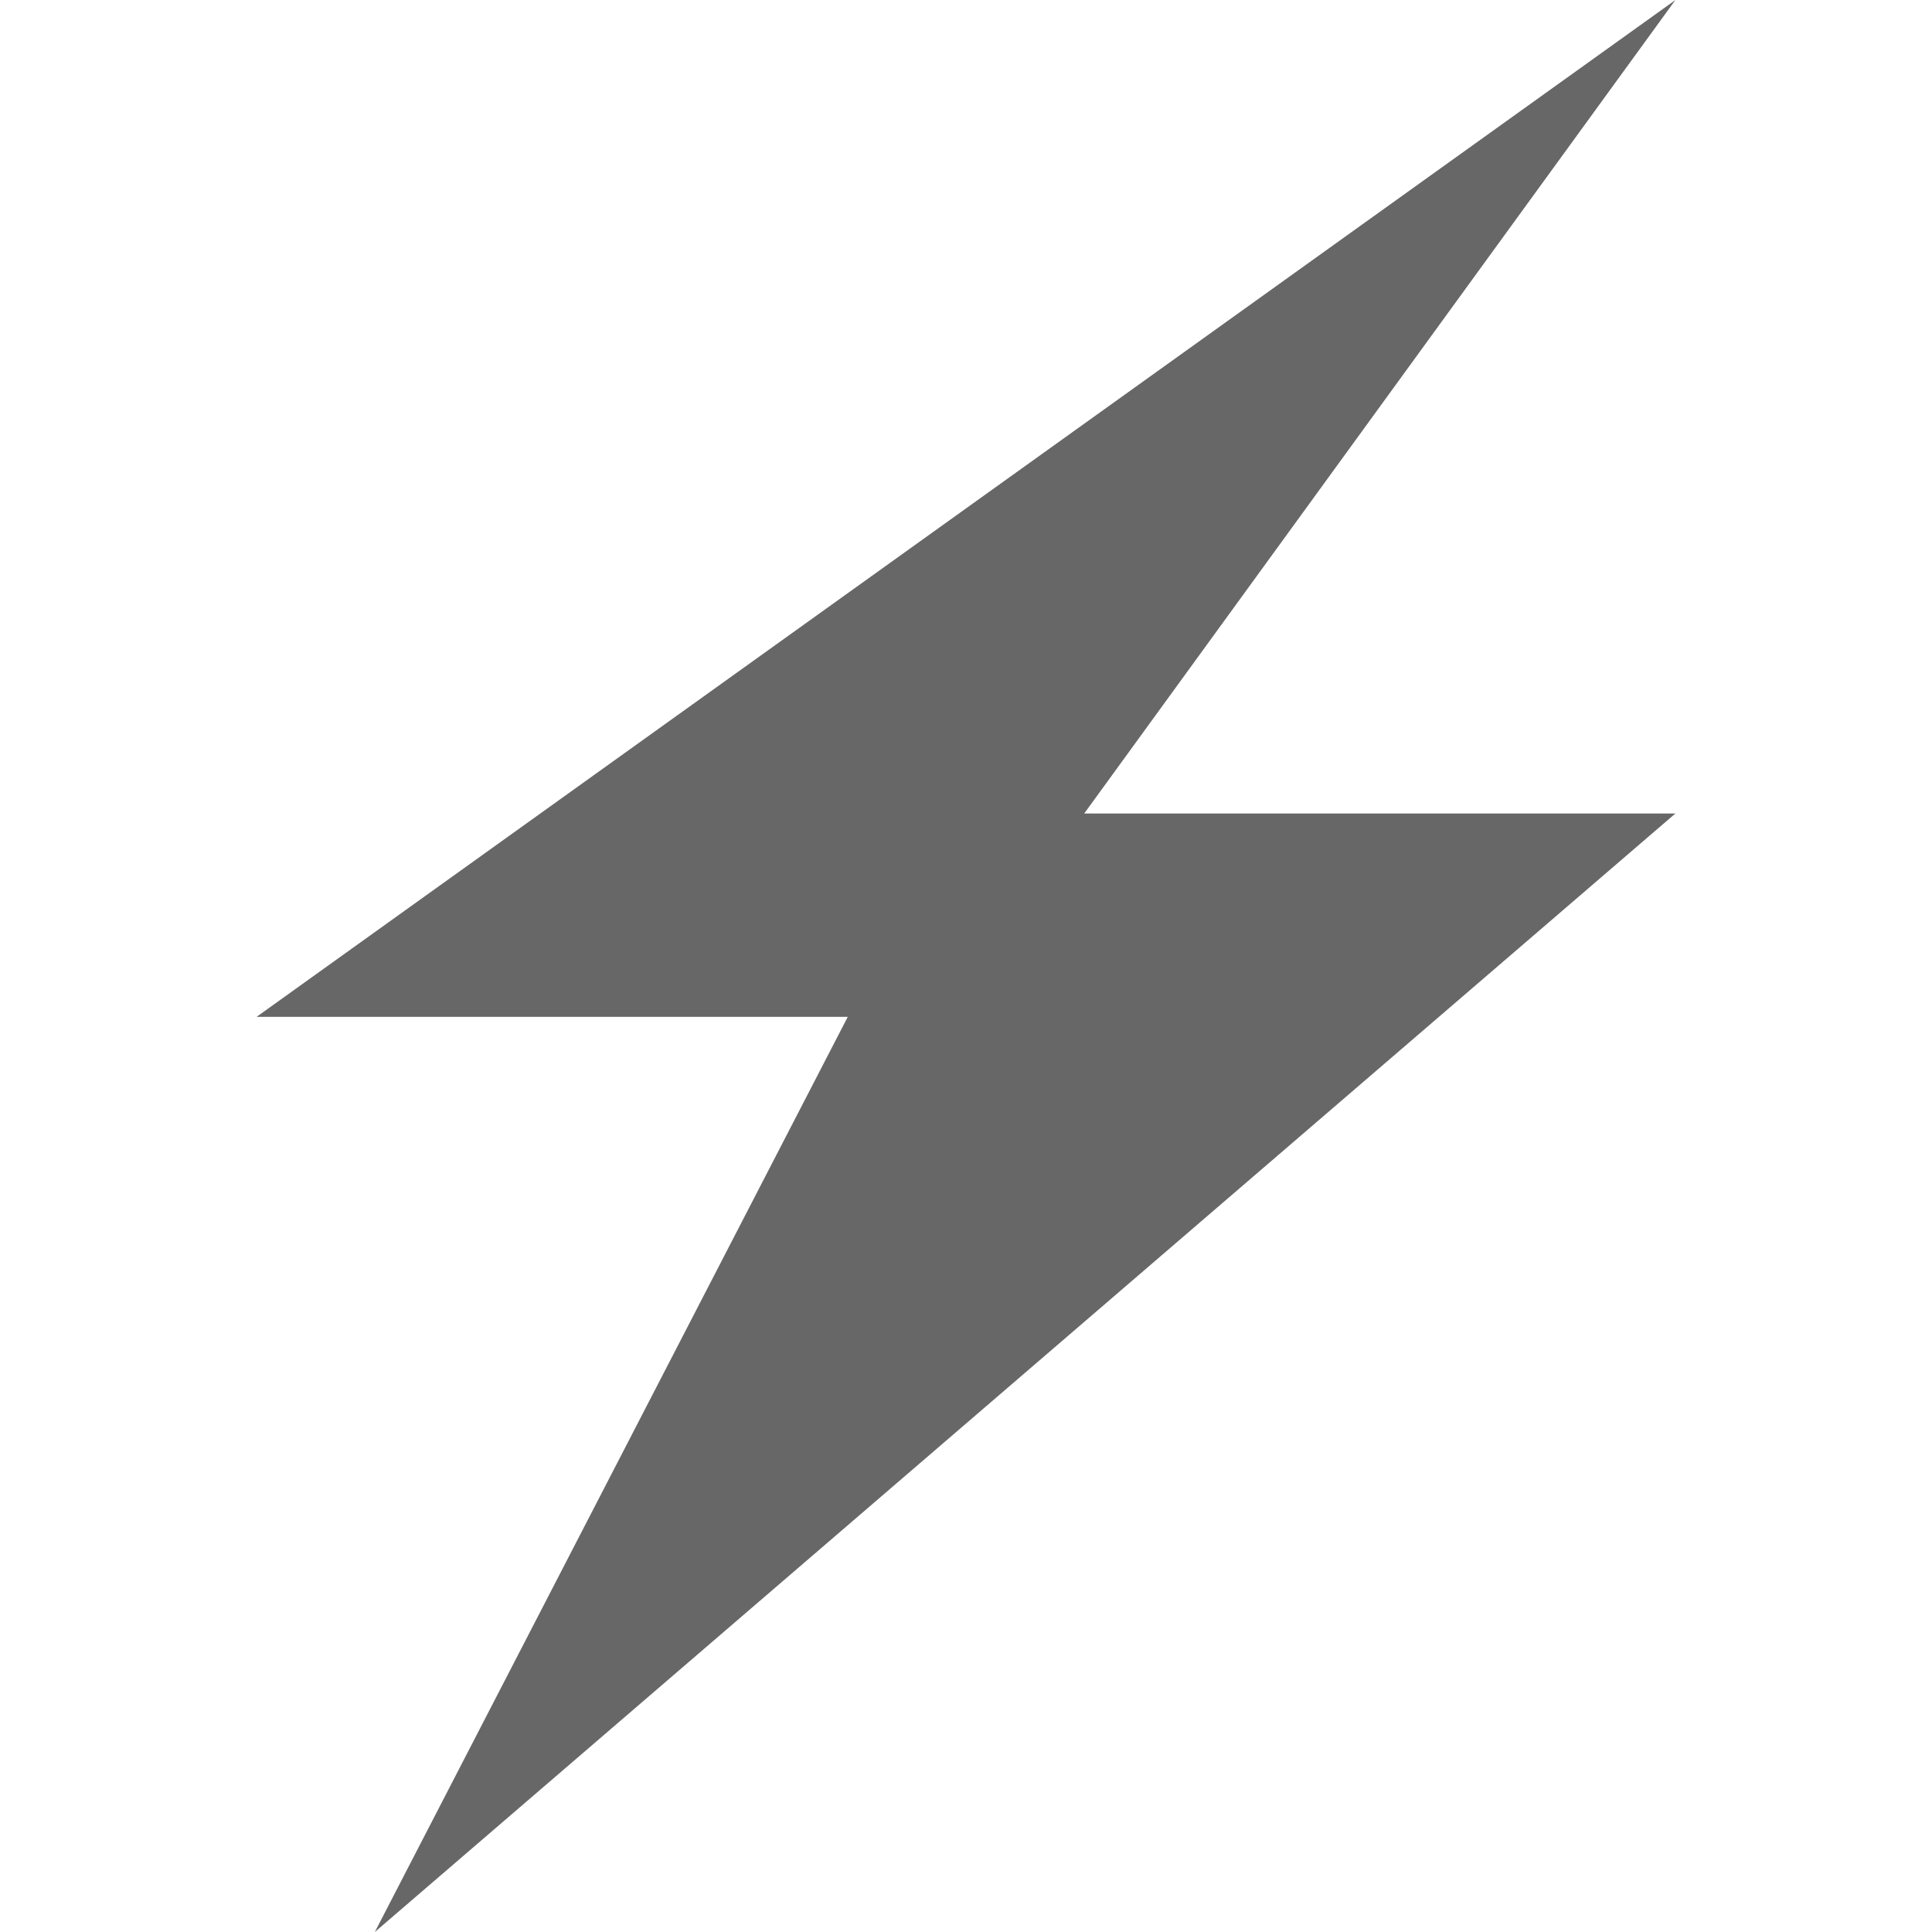<?xml version="1.0" encoding="UTF-8" standalone="no"?><!-- Generator: Gravit.io --><svg xmlns="http://www.w3.org/2000/svg" xmlns:xlink="http://www.w3.org/1999/xlink" style="isolation:isolate" viewBox="0 0 128 128" width="128pt" height="128pt"><defs><clipPath id="_clipPath_2oPgaGgQeUALcRjhXPRq1ZqlMxKn4sef"><rect width="128" height="128"/></clipPath></defs><g clip-path="url(#_clipPath_2oPgaGgQeUALcRjhXPRq1ZqlMxKn4sef)"><path d=" M 17 67.368 L 111 0 L 71.833 53.895 L 111 53.895 L 24.833 128 L 56.167 67.368 L 17 67.368 Z " fill="rgb(103,103,103)"/></g></svg>